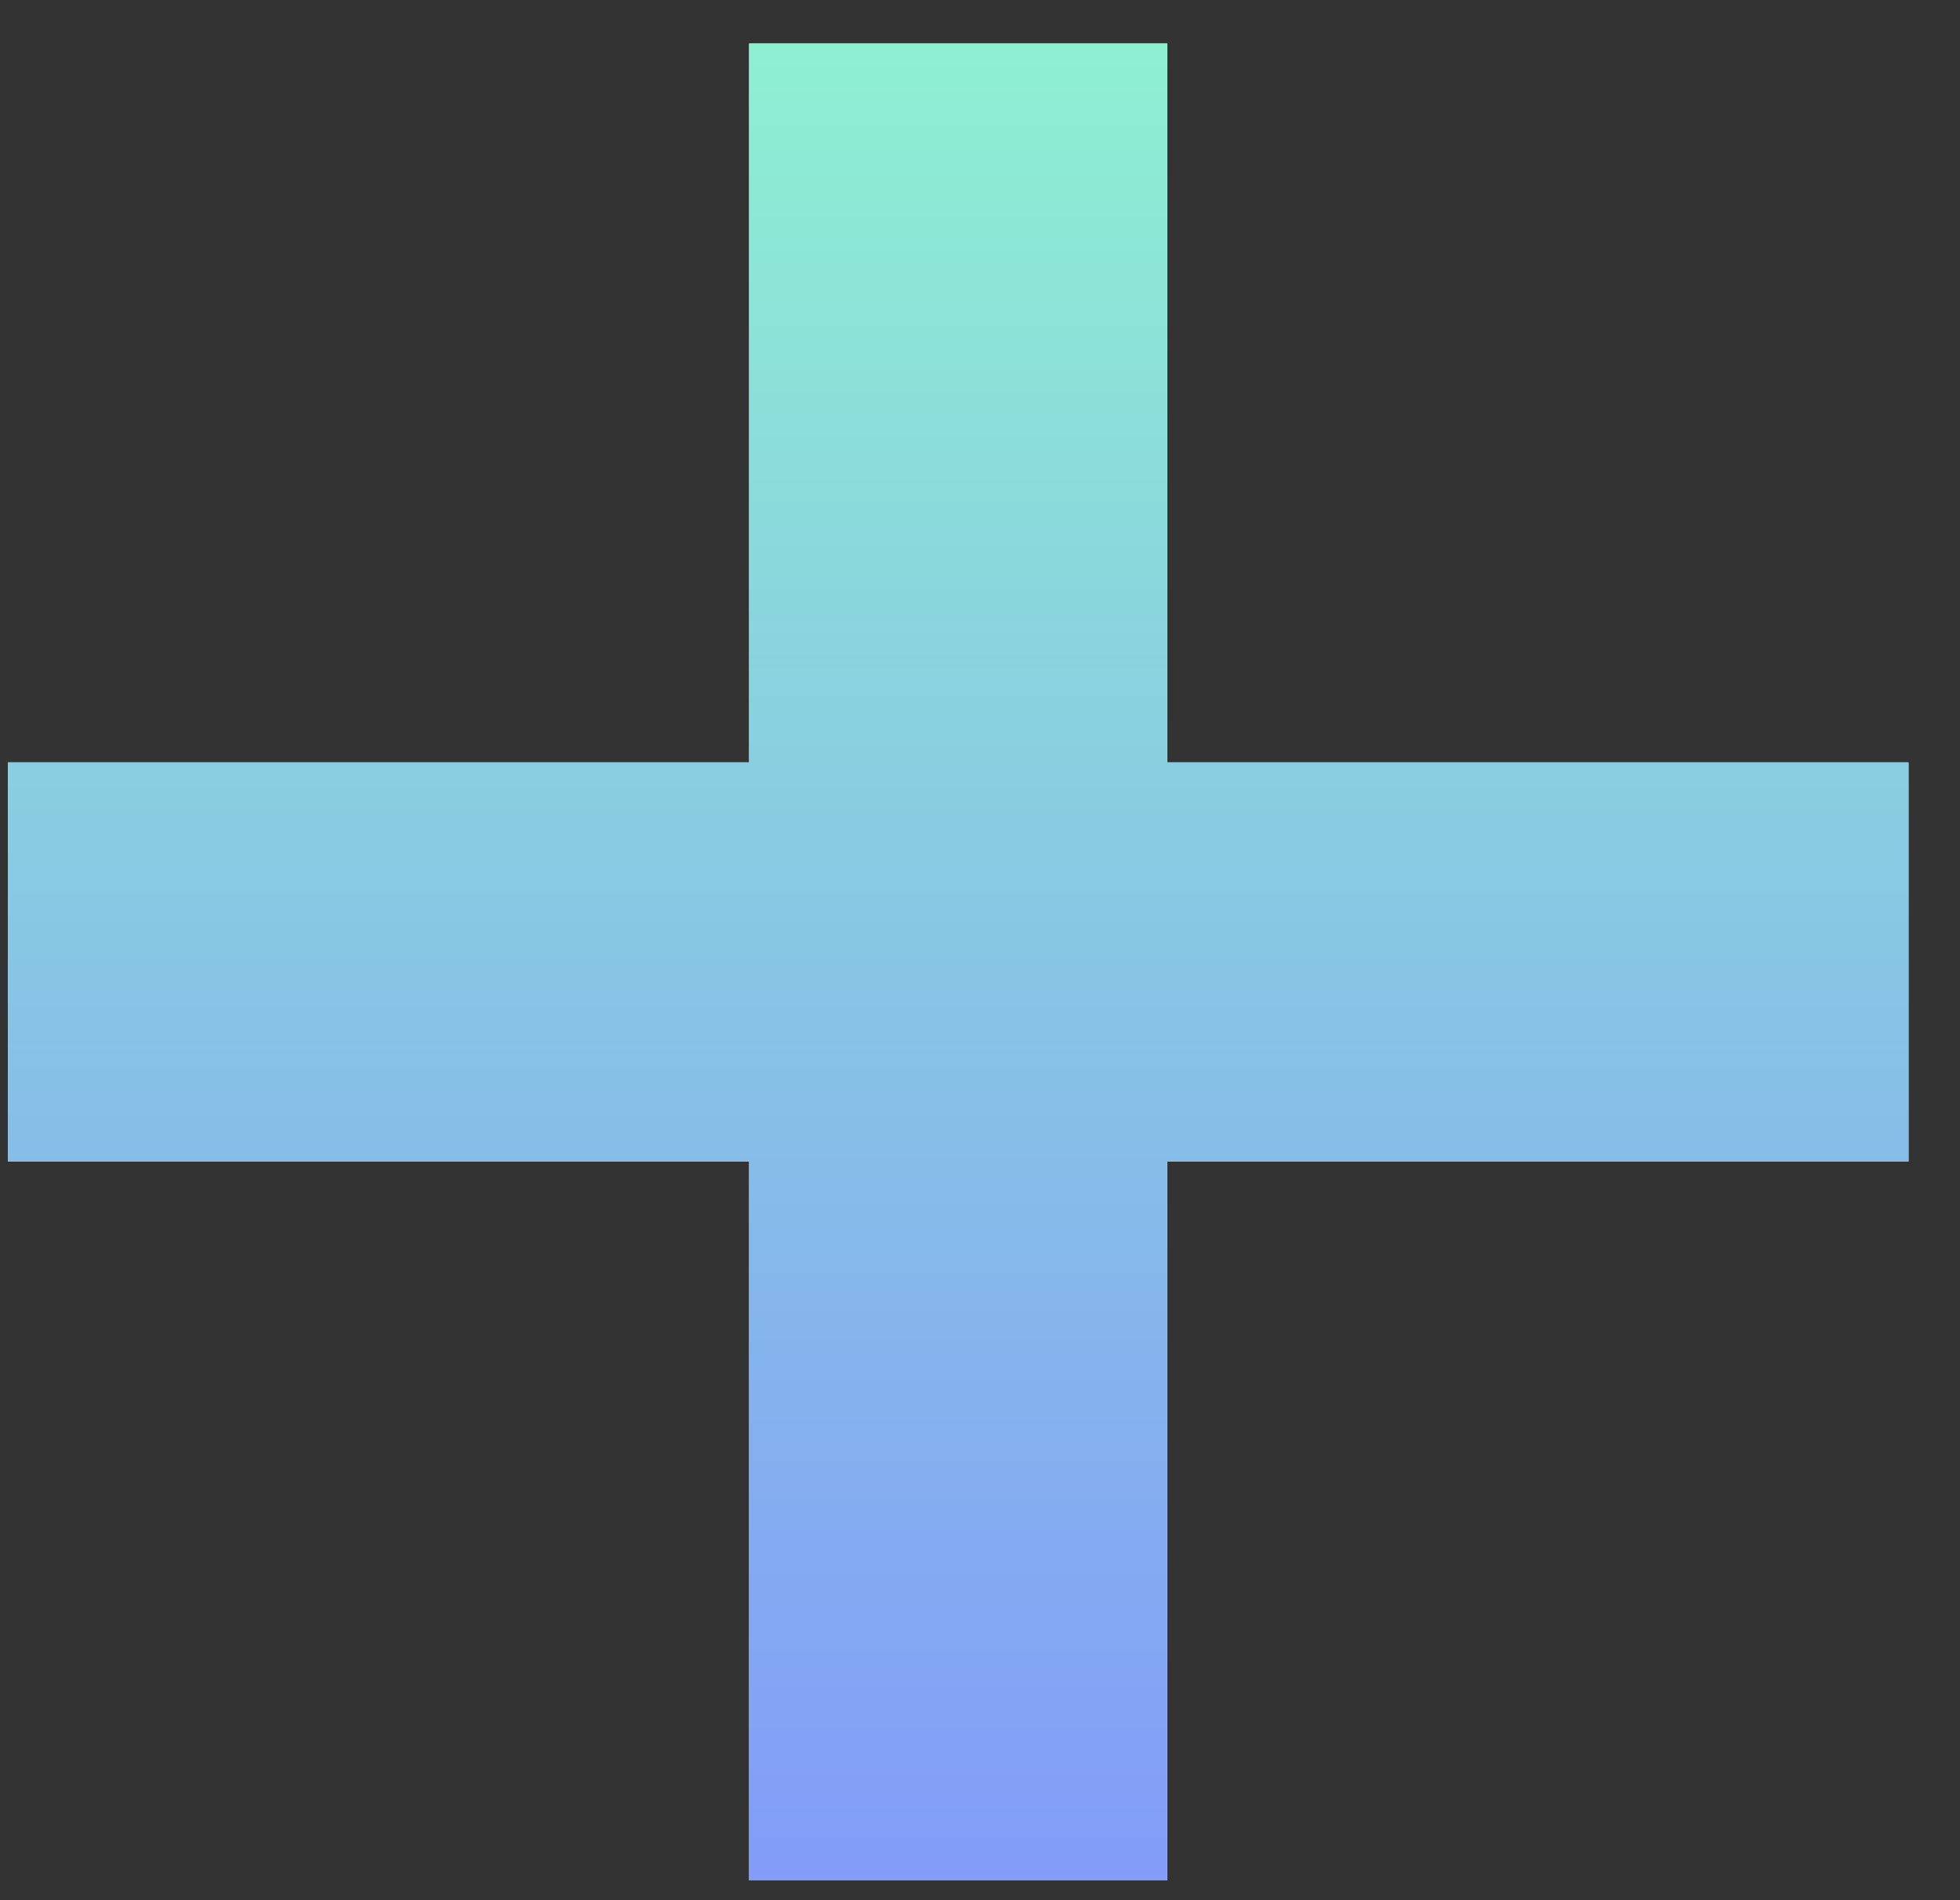 <svg width="33" height="32" viewBox="0 0 33 32" fill="none" xmlns="http://www.w3.org/2000/svg">
<rect x="0" y="0" width="33" height="32" fill="#333333" stroke="none"/>
<path d="M12.613 31.667V19.56H0.133V12.84H12.613V0.733H19.653V12.84H32.133V19.56H19.653V31.667H12.613Z" fill="white"/>
<path d="M12.613 31.667V19.56H0.133V12.84H12.613V0.733H19.653V12.84H32.133V19.56H19.653V31.667H12.613Z" fill="url(#paint0_linear_1150_8013)"/>
<defs>
<linearGradient id="paint0_linear_1150_8013" x1="16.5" y1="37" x2="16.5" y2="-5" gradientUnits="userSpaceOnUse">
<stop stop-color="#808DFF"/>
<stop offset="1" stop-color="#90FFCA"/>
</linearGradient>
</defs>
</svg>
